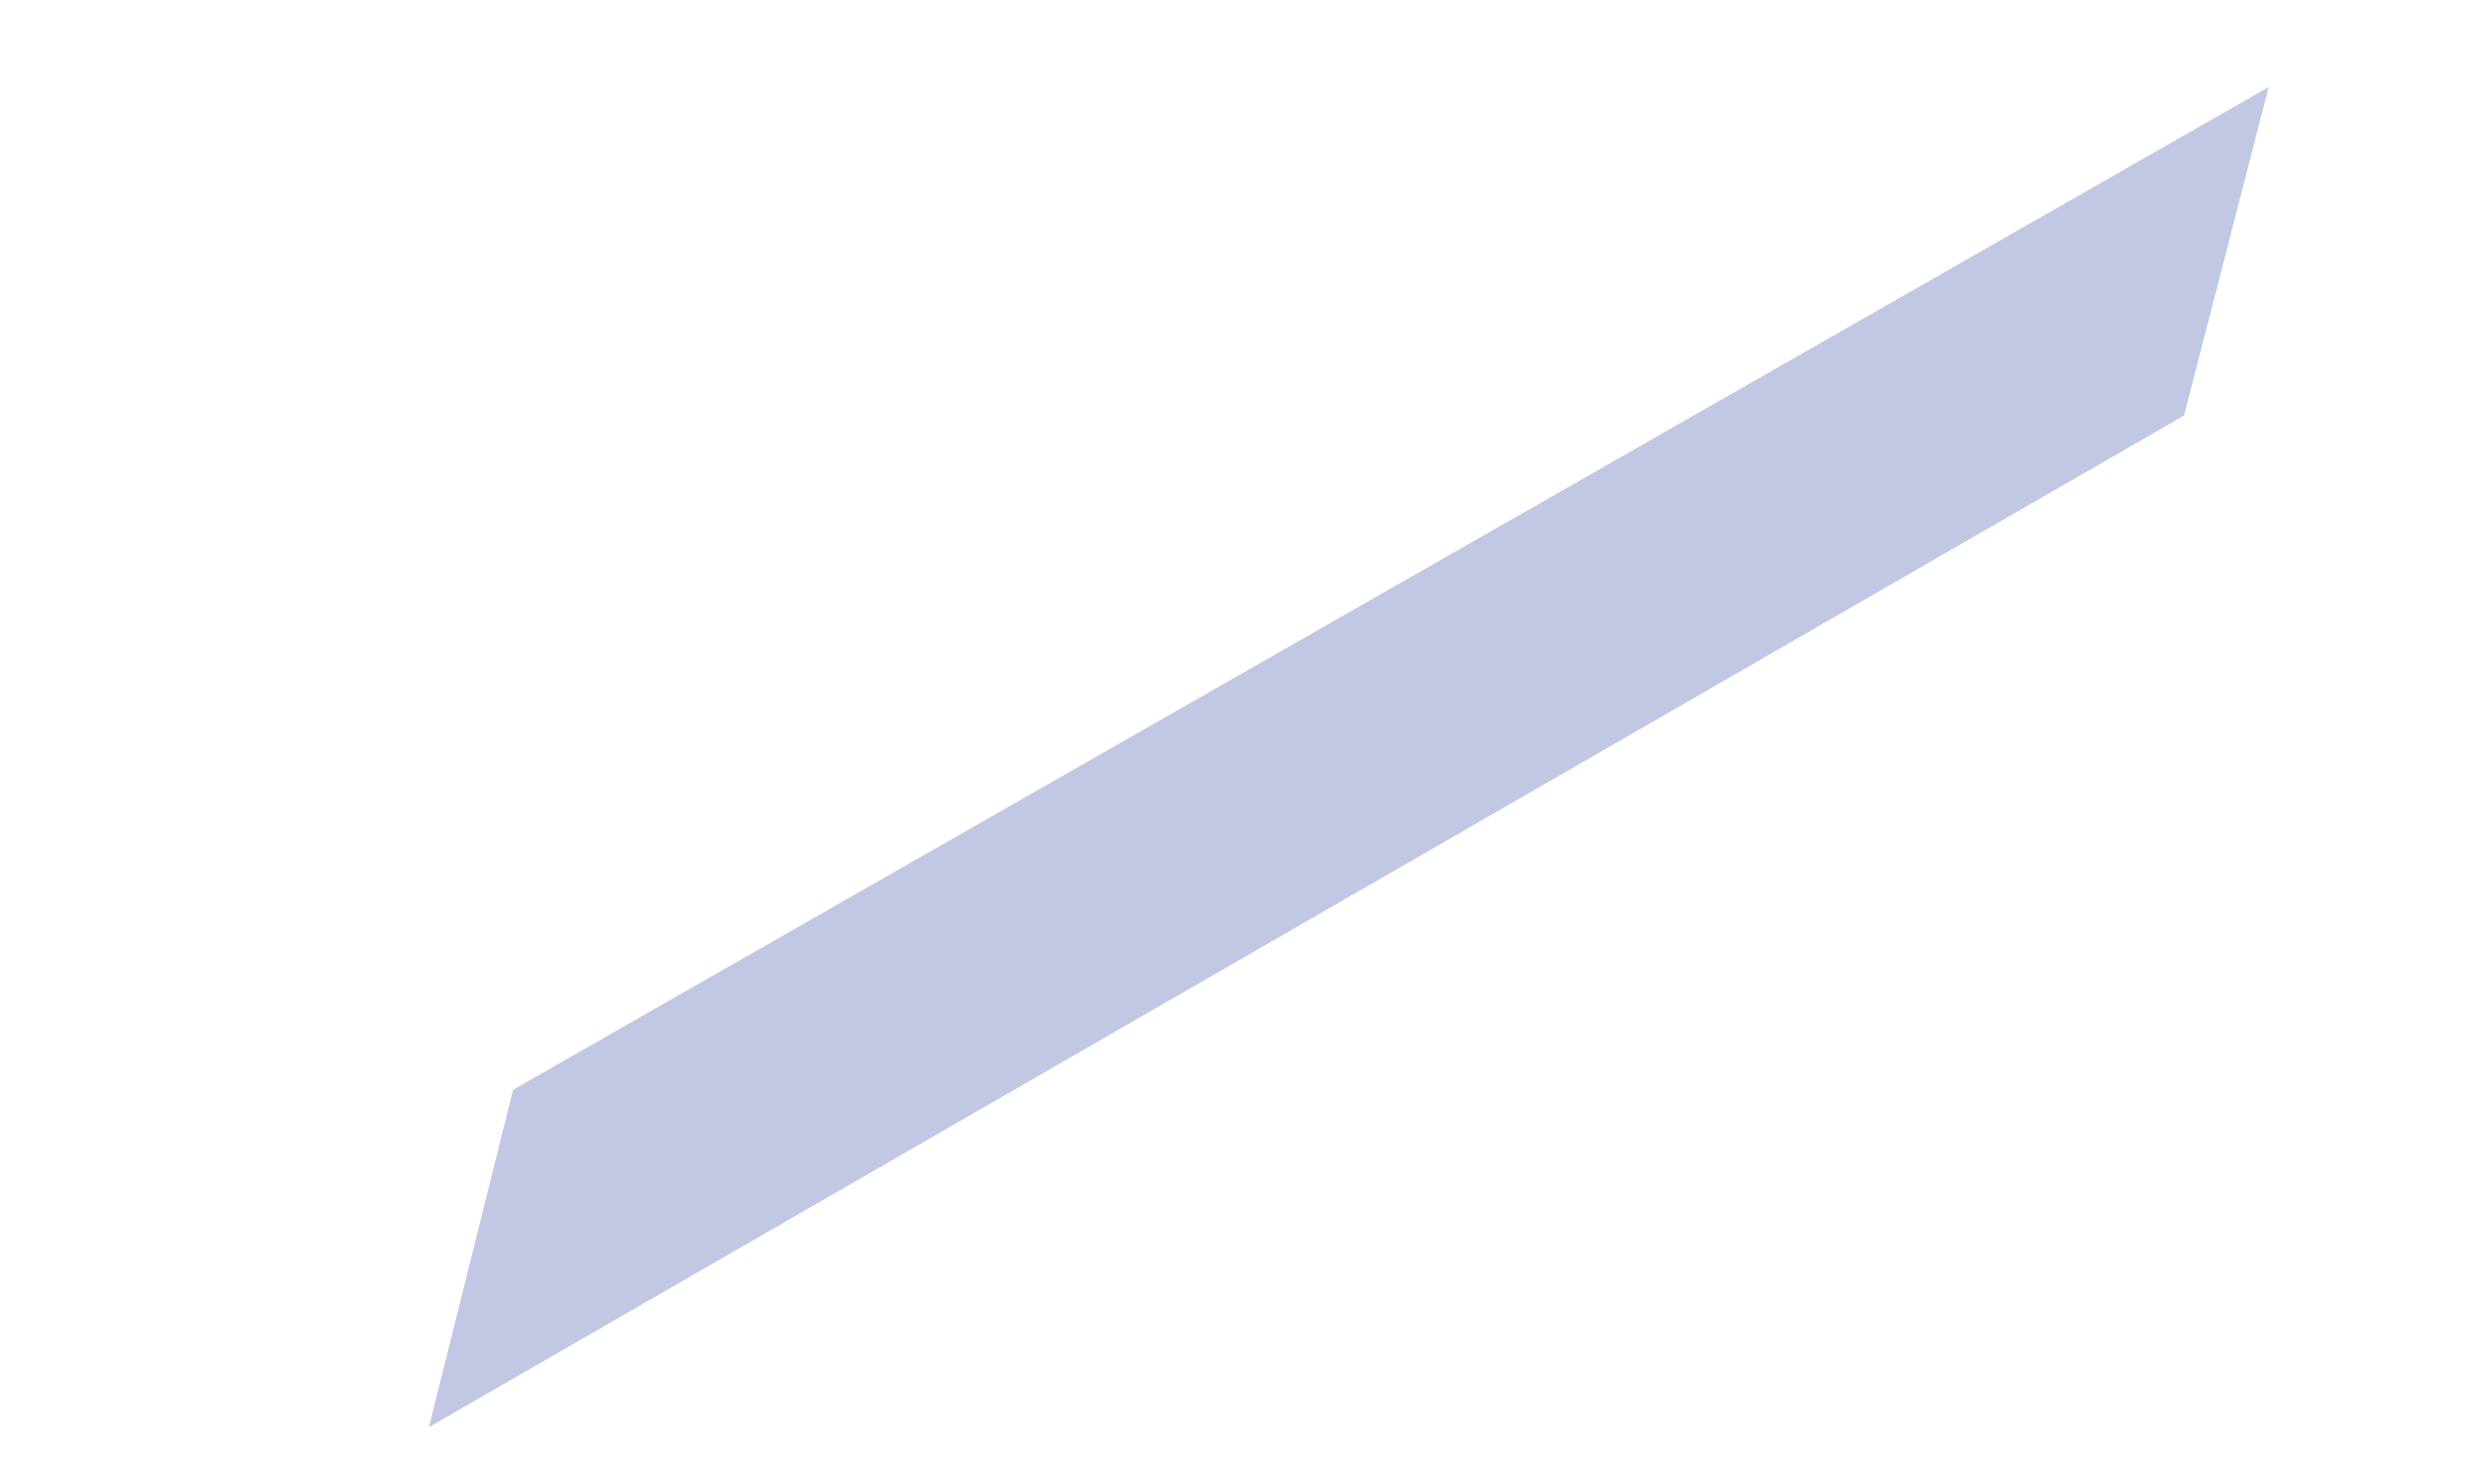 <?xml version="1.0" encoding="UTF-8" standalone="no"?><svg width='5' height='3' viewBox='0 0 5 3' fill='none' xmlns='http://www.w3.org/2000/svg'>
<path d='M4.585 0.176L4.414 0.84L0.867 2.885L1.037 2.203L4.585 0.176Z' fill='#C2C8E3'/>
</svg>
